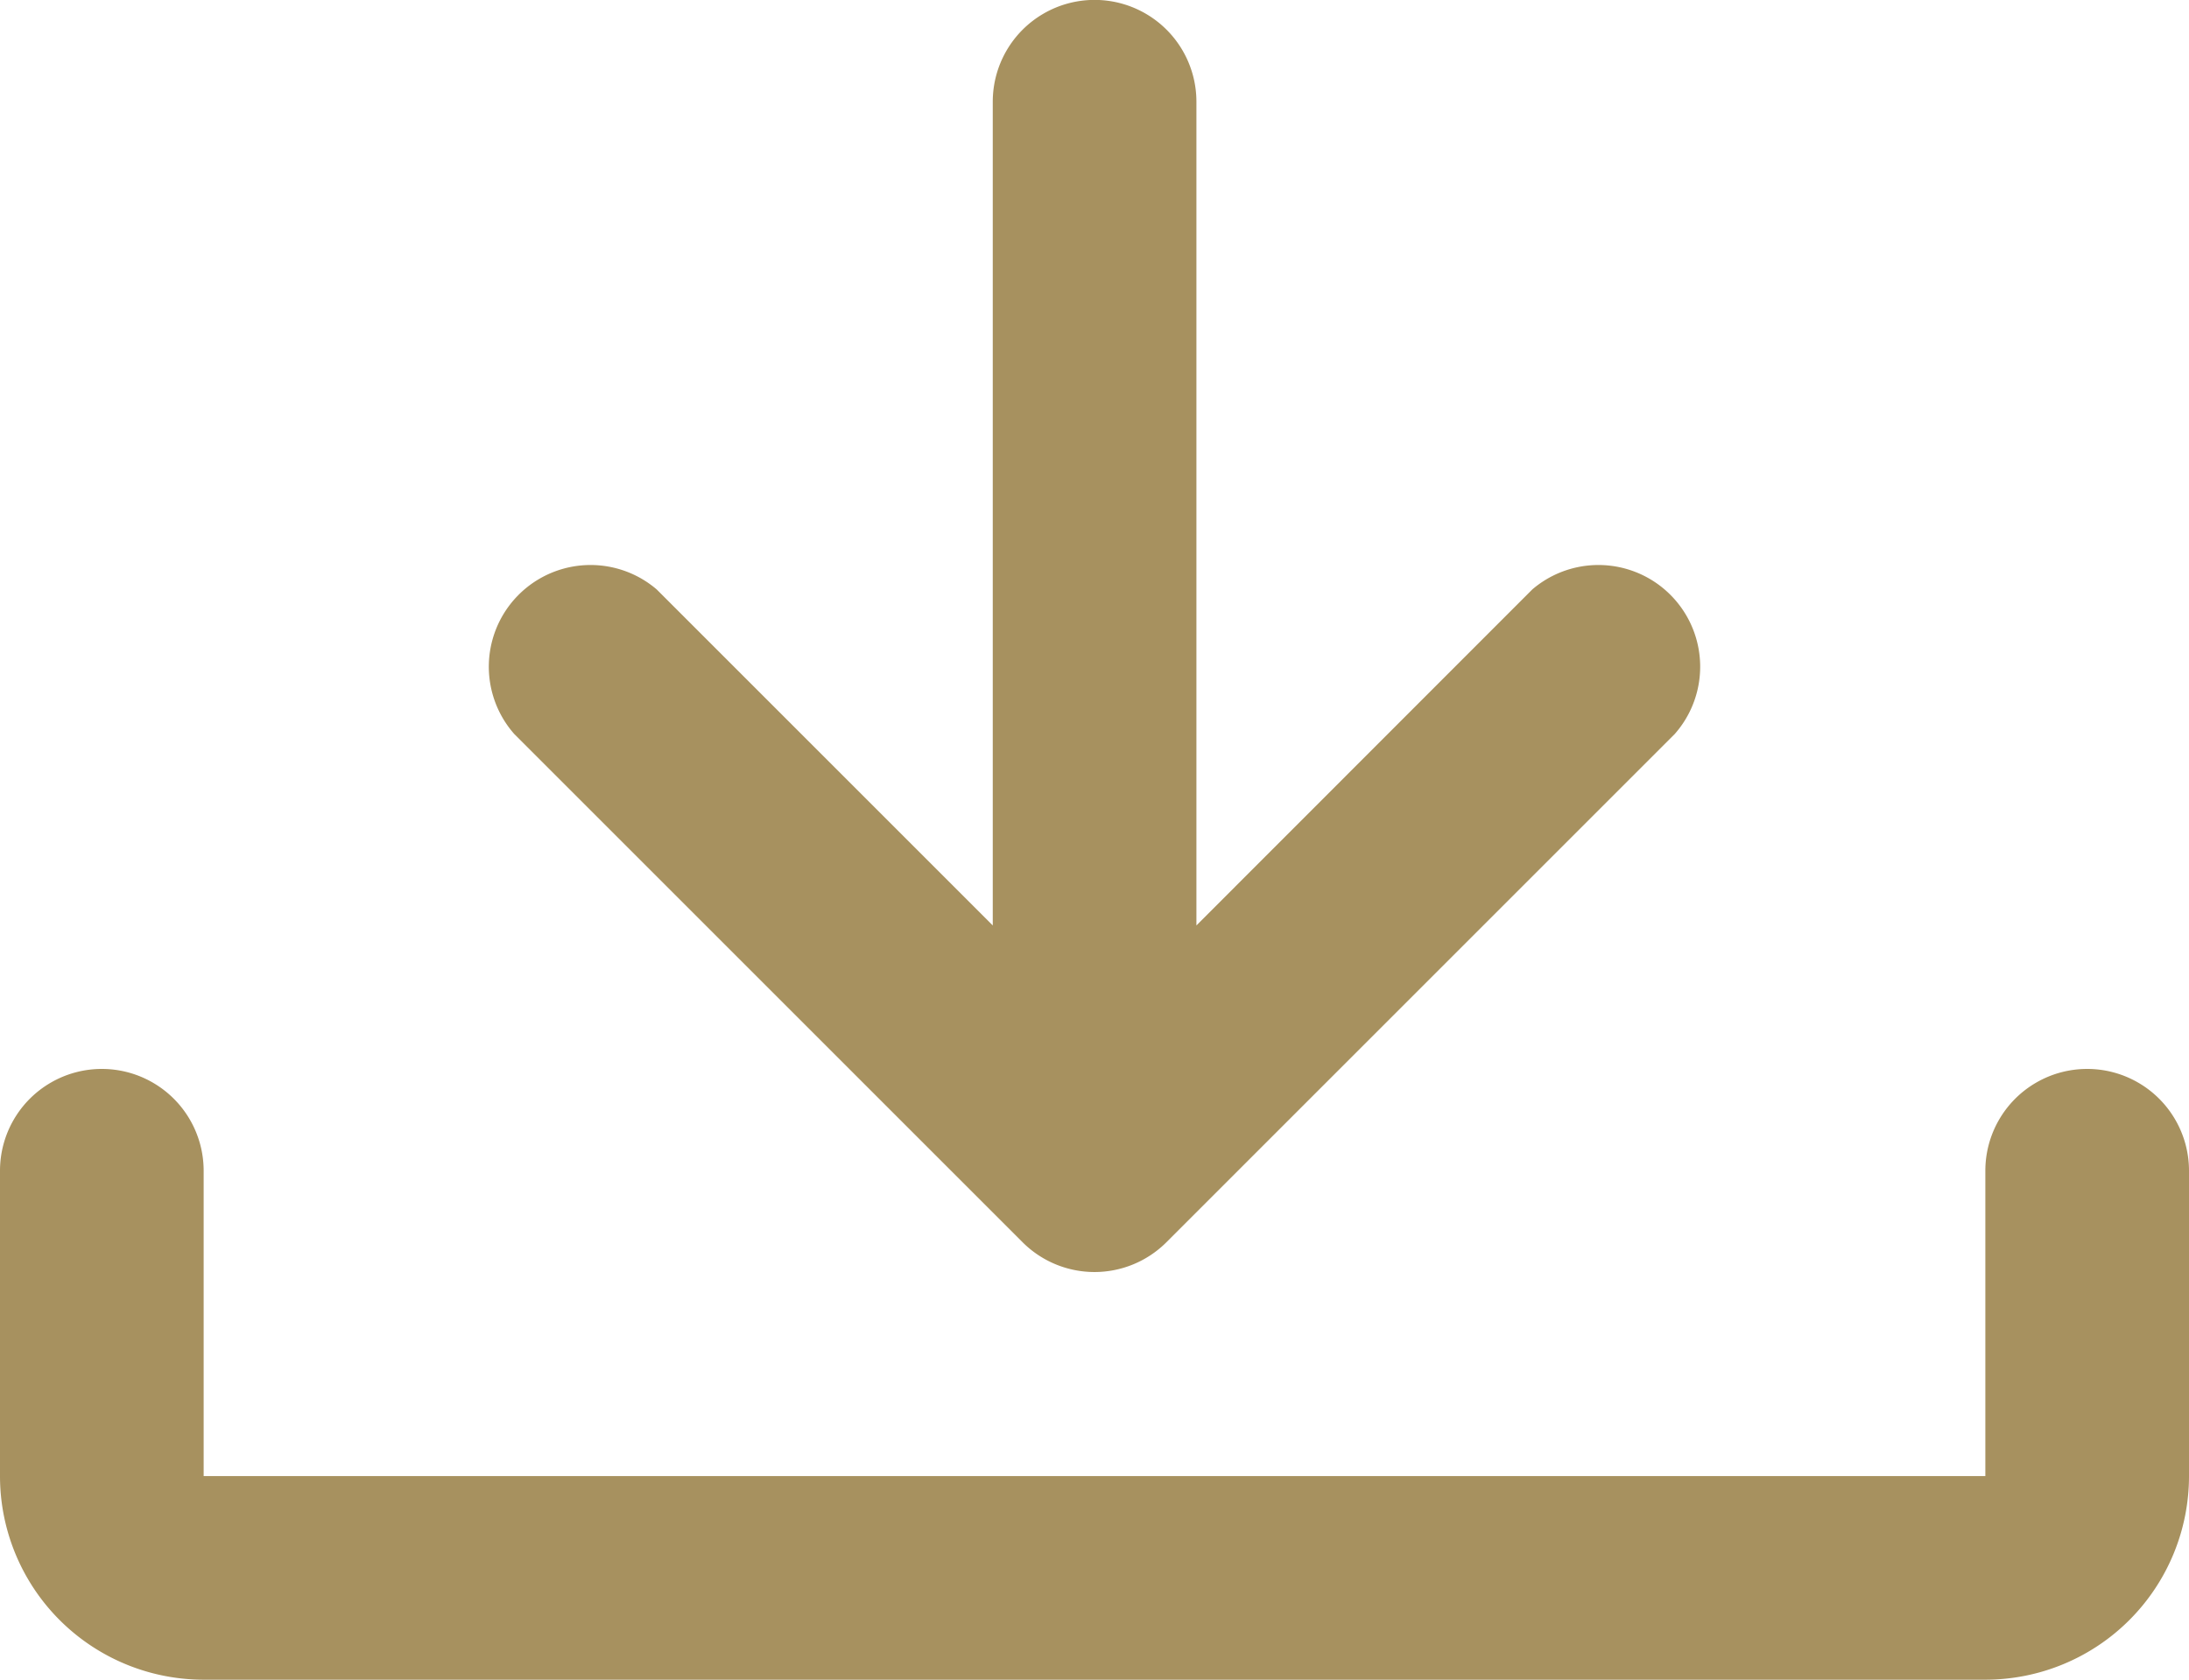 <svg xmlns="http://www.w3.org/2000/svg" width="12.286" height="9.429" viewBox="0 0 12.286 9.429">
  <path id="iconfinder_icon-download_2867888" d="M7.572,9.195V4.571a.571.571,0,1,1,1.143,0V9.195L10.6,7.309a.571.571,0,0,1,.8.811L8.543,10.977a.571.571,0,0,1-.8,0L4.886,8.12a.571.571,0,0,1,.8-.811ZM2,10.572a.571.571,0,1,1,1.143,0v1.714h10V10.572a.571.571,0,1,1,1.143,0v1.714a1.143,1.143,0,0,1-1.143,1.143h-10A1.143,1.143,0,0,1,2,12.286Z" transform="translate(-2 -4)" fill="#a7915f"/>
</svg>
